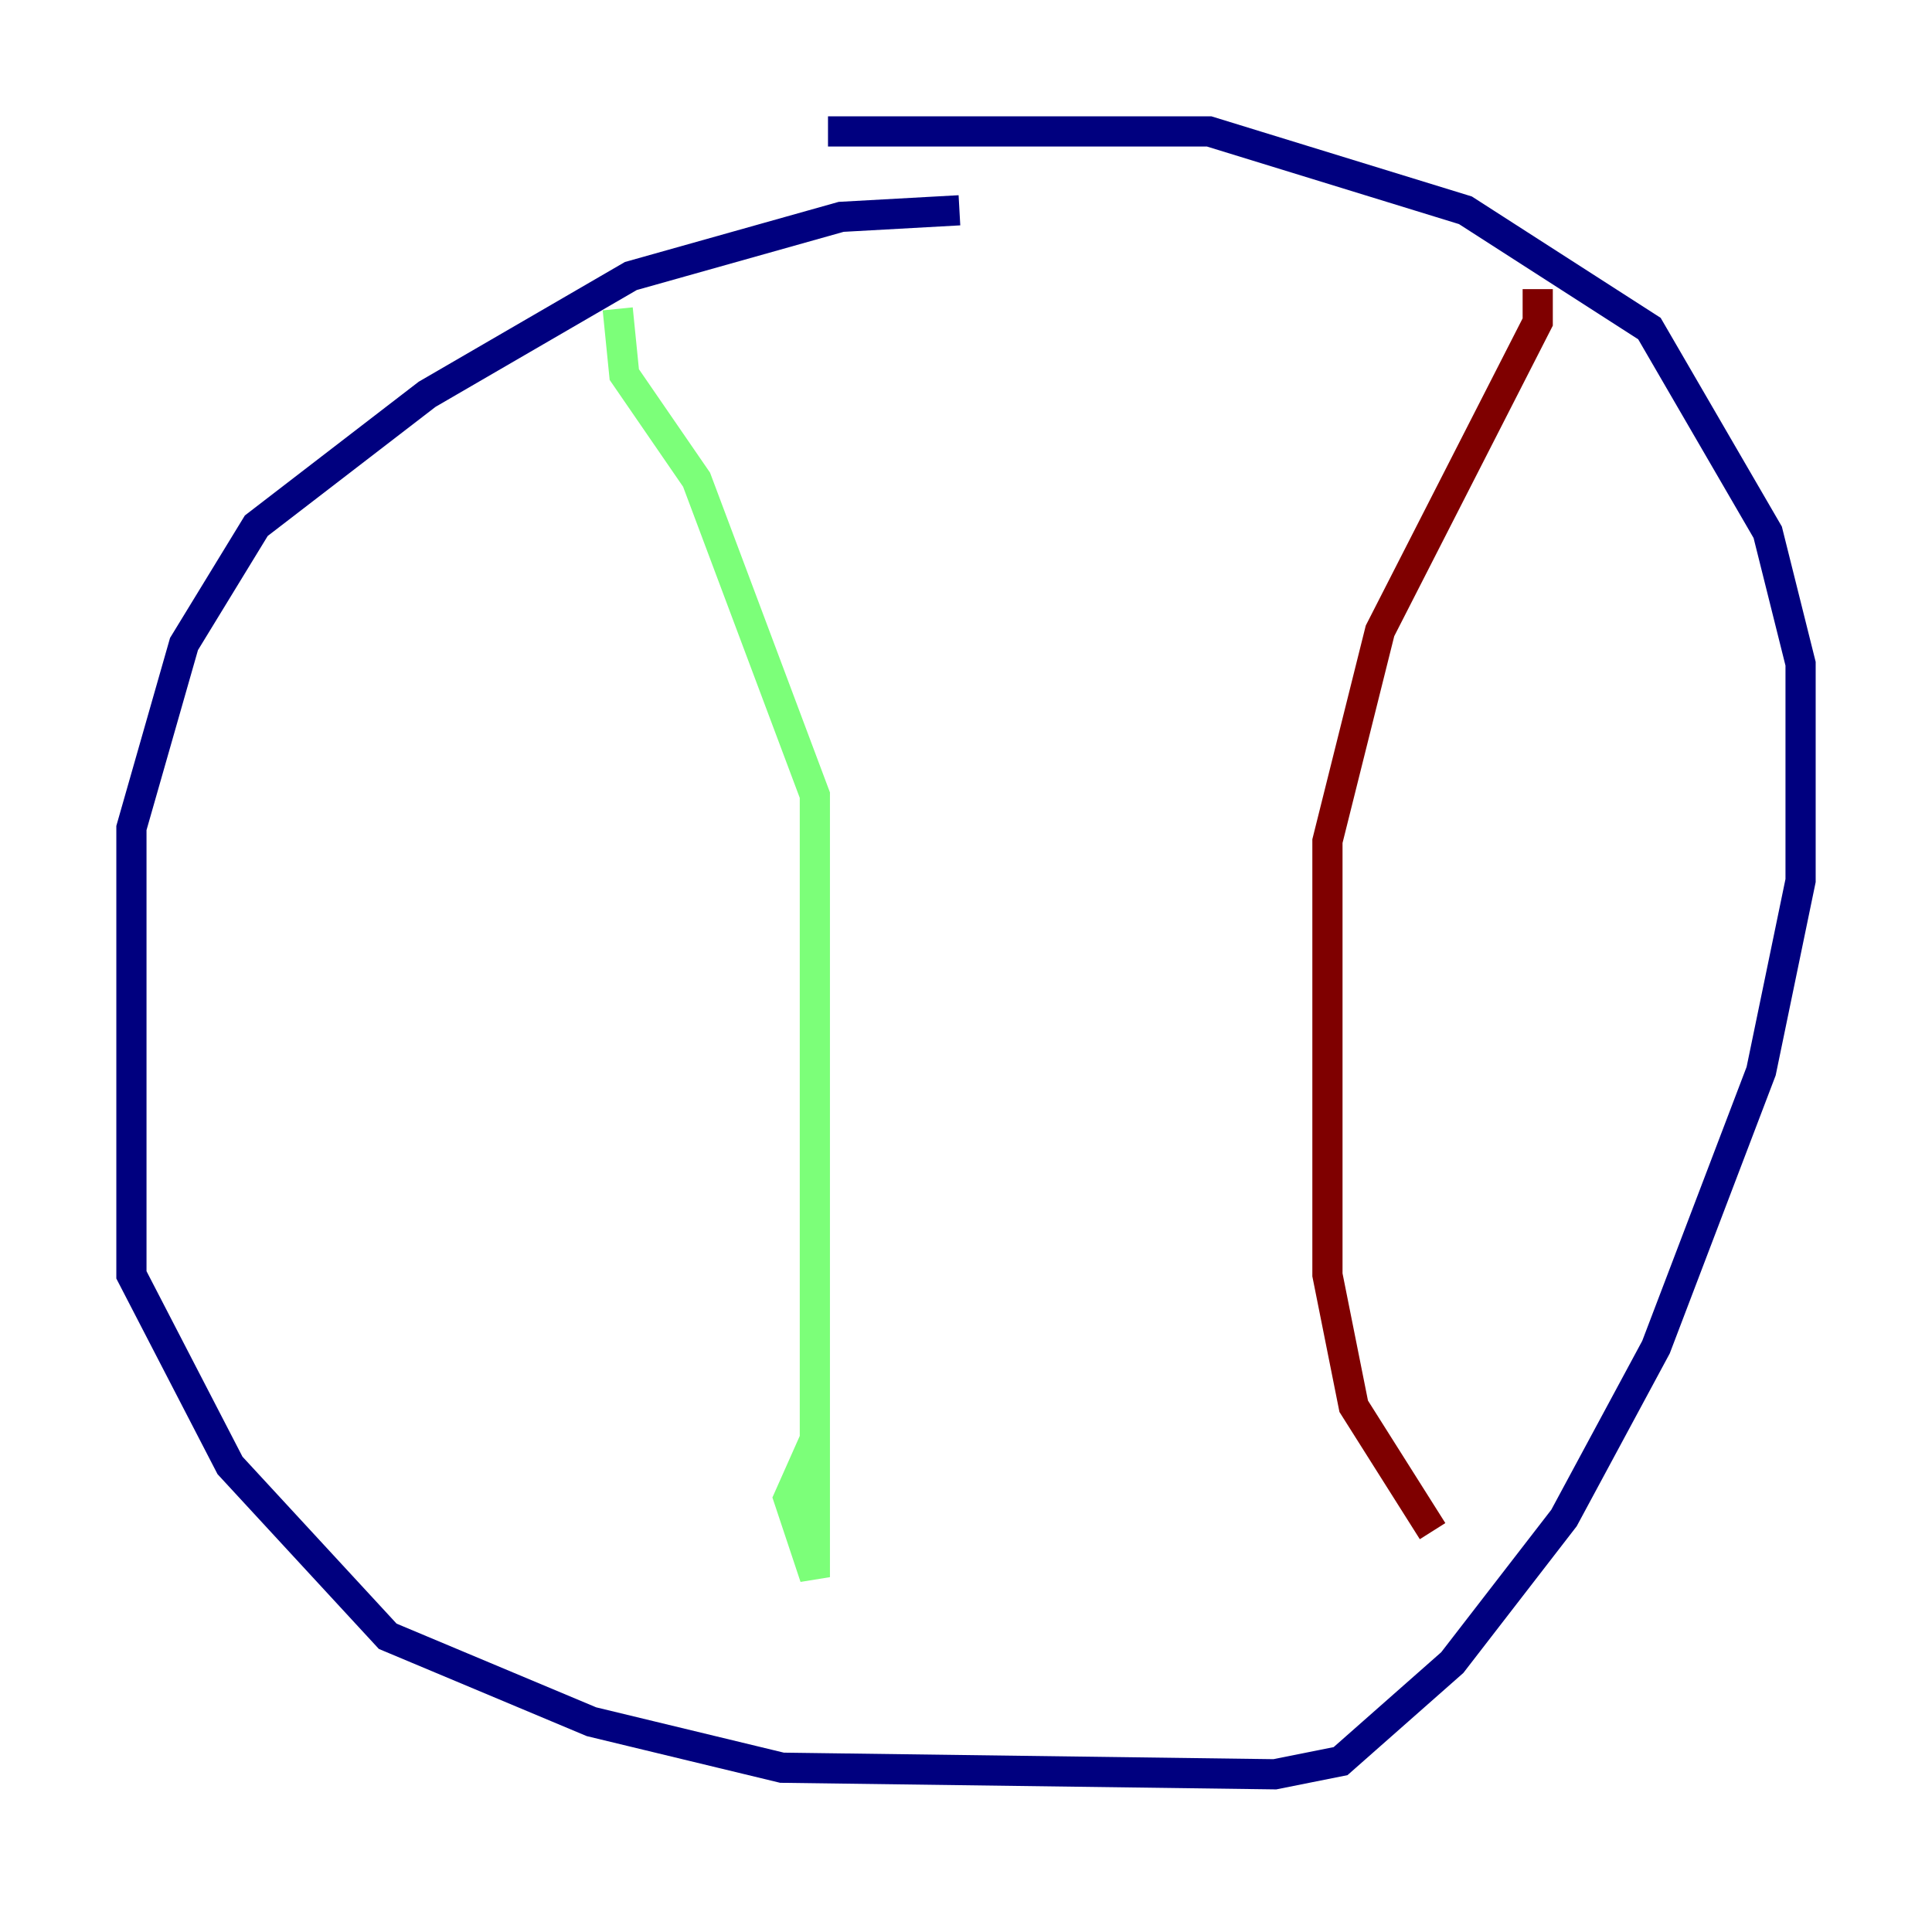<?xml version="1.0" encoding="utf-8" ?>
<svg baseProfile="tiny" height="128" version="1.2" viewBox="0,0,128,128" width="128" xmlns="http://www.w3.org/2000/svg" xmlns:ev="http://www.w3.org/2001/xml-events" xmlns:xlink="http://www.w3.org/1999/xlink"><defs /><polyline fill="none" points="63.565,13.932 55.728,14.367 41.796,18.286 28.299,26.122 16.98,34.83 12.191,42.667 8.707,54.857 8.707,84.463 15.238,97.088 25.687,108.408 39.184,114.068 51.809,117.116 84.463,117.551 88.816,116.68 96.218,110.15 103.619,100.571 109.714,89.252 116.68,70.966 119.293,58.34 119.293,43.973 117.116,35.265 109.279,21.769 97.088,13.932 80.109,8.707 54.857,8.707" stroke="#00007f" stroke-width="2" /><polyline fill="none" points="40.925,20.463 41.361,24.816 46.15,31.782 53.986,52.68 53.986,104.49 52.245,99.265 53.986,95.347" stroke="#7cff79" stroke-width="2" /><polyline fill="none" points="101.878,19.157 101.878,21.333 91.429,41.796 87.946,55.728 87.946,84.463 89.687,93.17 94.912,101.442" stroke="#7f0000" stroke-width="2" /></svg>